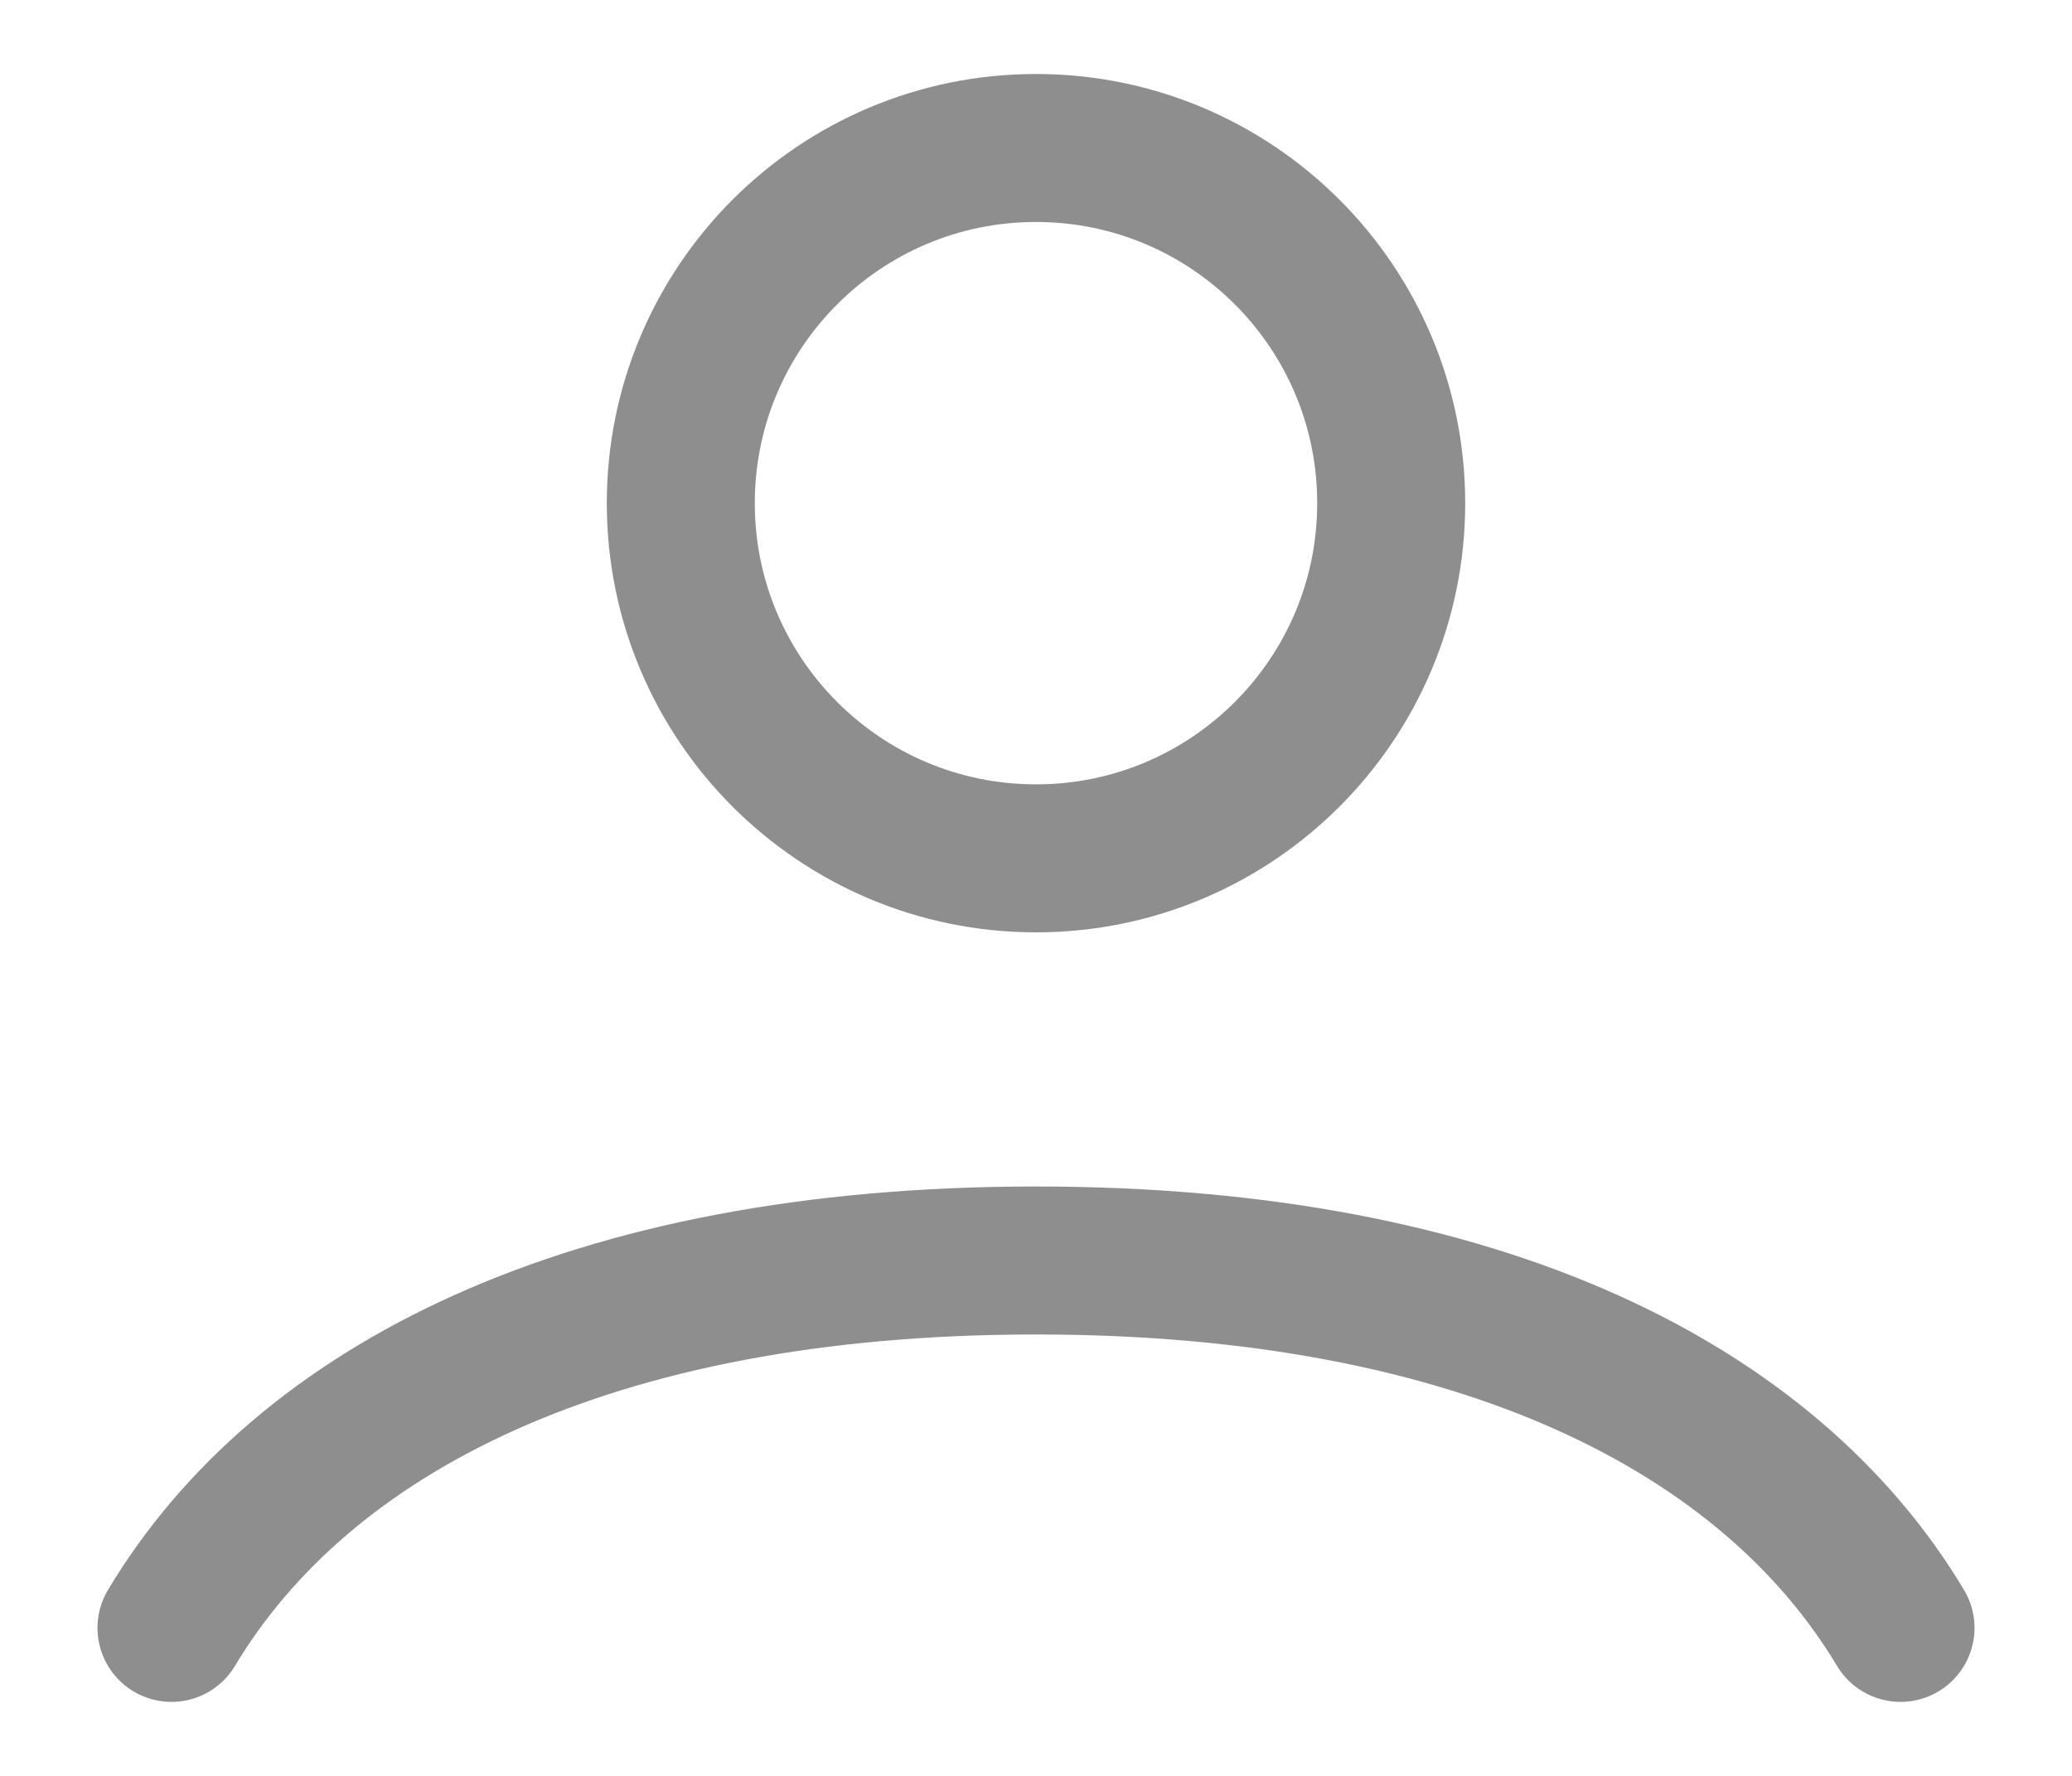 <svg width="21" height="18" viewBox="0 0 21 18" fill="none" xmlns="http://www.w3.org/2000/svg">
<path d="M1.738 16.5C3.063 14.289 5.968 12.776 10.5 12.776C15.032 12.776 17.937 14.289 19.262 16.5M14.1 5.1C14.1 7.088 12.488 8.7 10.5 8.7C8.512 8.7 6.9 7.088 6.9 5.1C6.9 3.112 8.512 1.5 10.5 1.5C12.488 1.5 14.1 3.112 14.1 5.1Z" stroke="#8E8E8E" stroke-width="1.5" stroke-linecap="round"/>
</svg>
